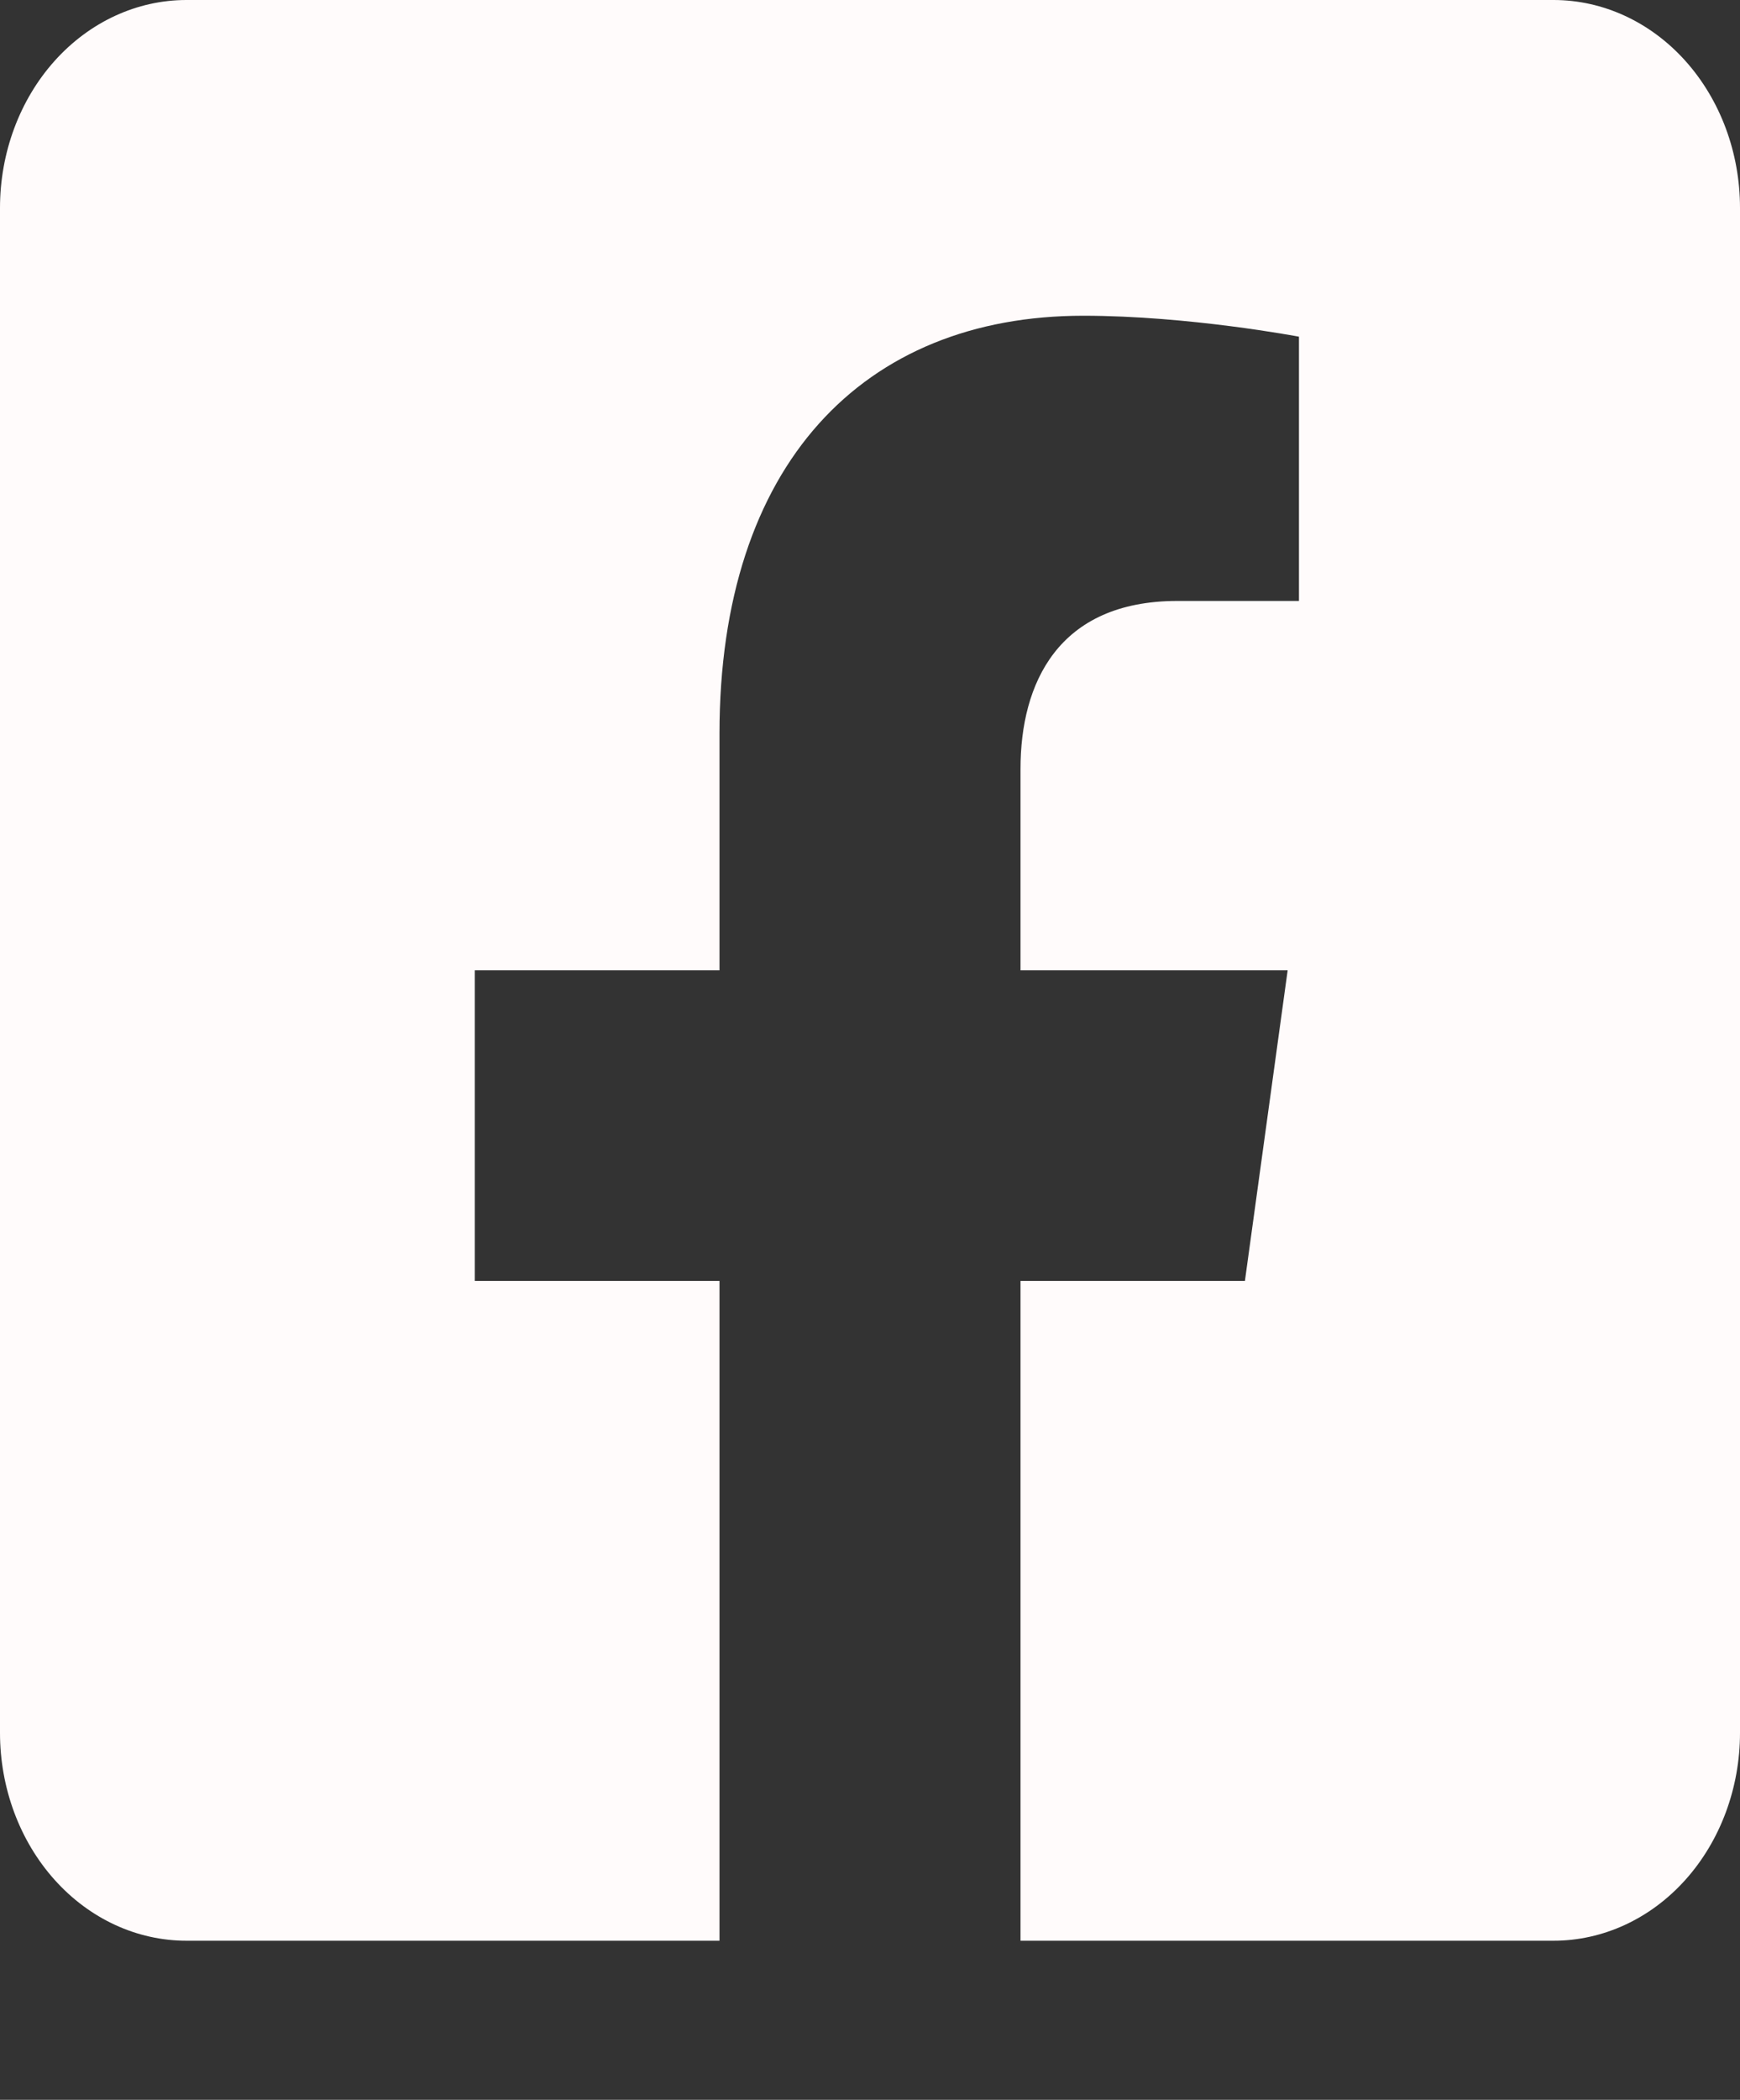 <svg width="34" height="41" viewBox="0 0 34 41" fill="none" xmlns="http://www.w3.org/2000/svg">
<rect x="0" y="0" width="34" height="41" fill="#333333" stroke="none"/>
<path d="M30.357 0H3.643C2.677 0 1.75 0.428 1.067 1.189C0.384 1.951 0 2.983 0 4.06L0 33.834C0 34.911 0.384 35.944 1.067 36.705C1.75 37.467 2.677 37.894 3.643 37.894H14.059V25.011H9.278V18.947H14.059V14.325C14.059 9.068 16.867 6.165 21.168 6.165C23.228 6.165 25.382 6.574 25.382 6.574V11.734H23.008C20.67 11.734 19.941 13.351 19.941 15.01V18.947H25.161L24.326 25.011H19.941V37.894H30.357C31.323 37.894 32.25 37.467 32.933 36.705C33.616 35.944 34 34.911 34 33.834V4.06C34 2.983 33.616 1.951 32.933 1.189C32.25 0.428 31.323 0 30.357 0Z" fill="#FFFBFB"/>
</svg>
